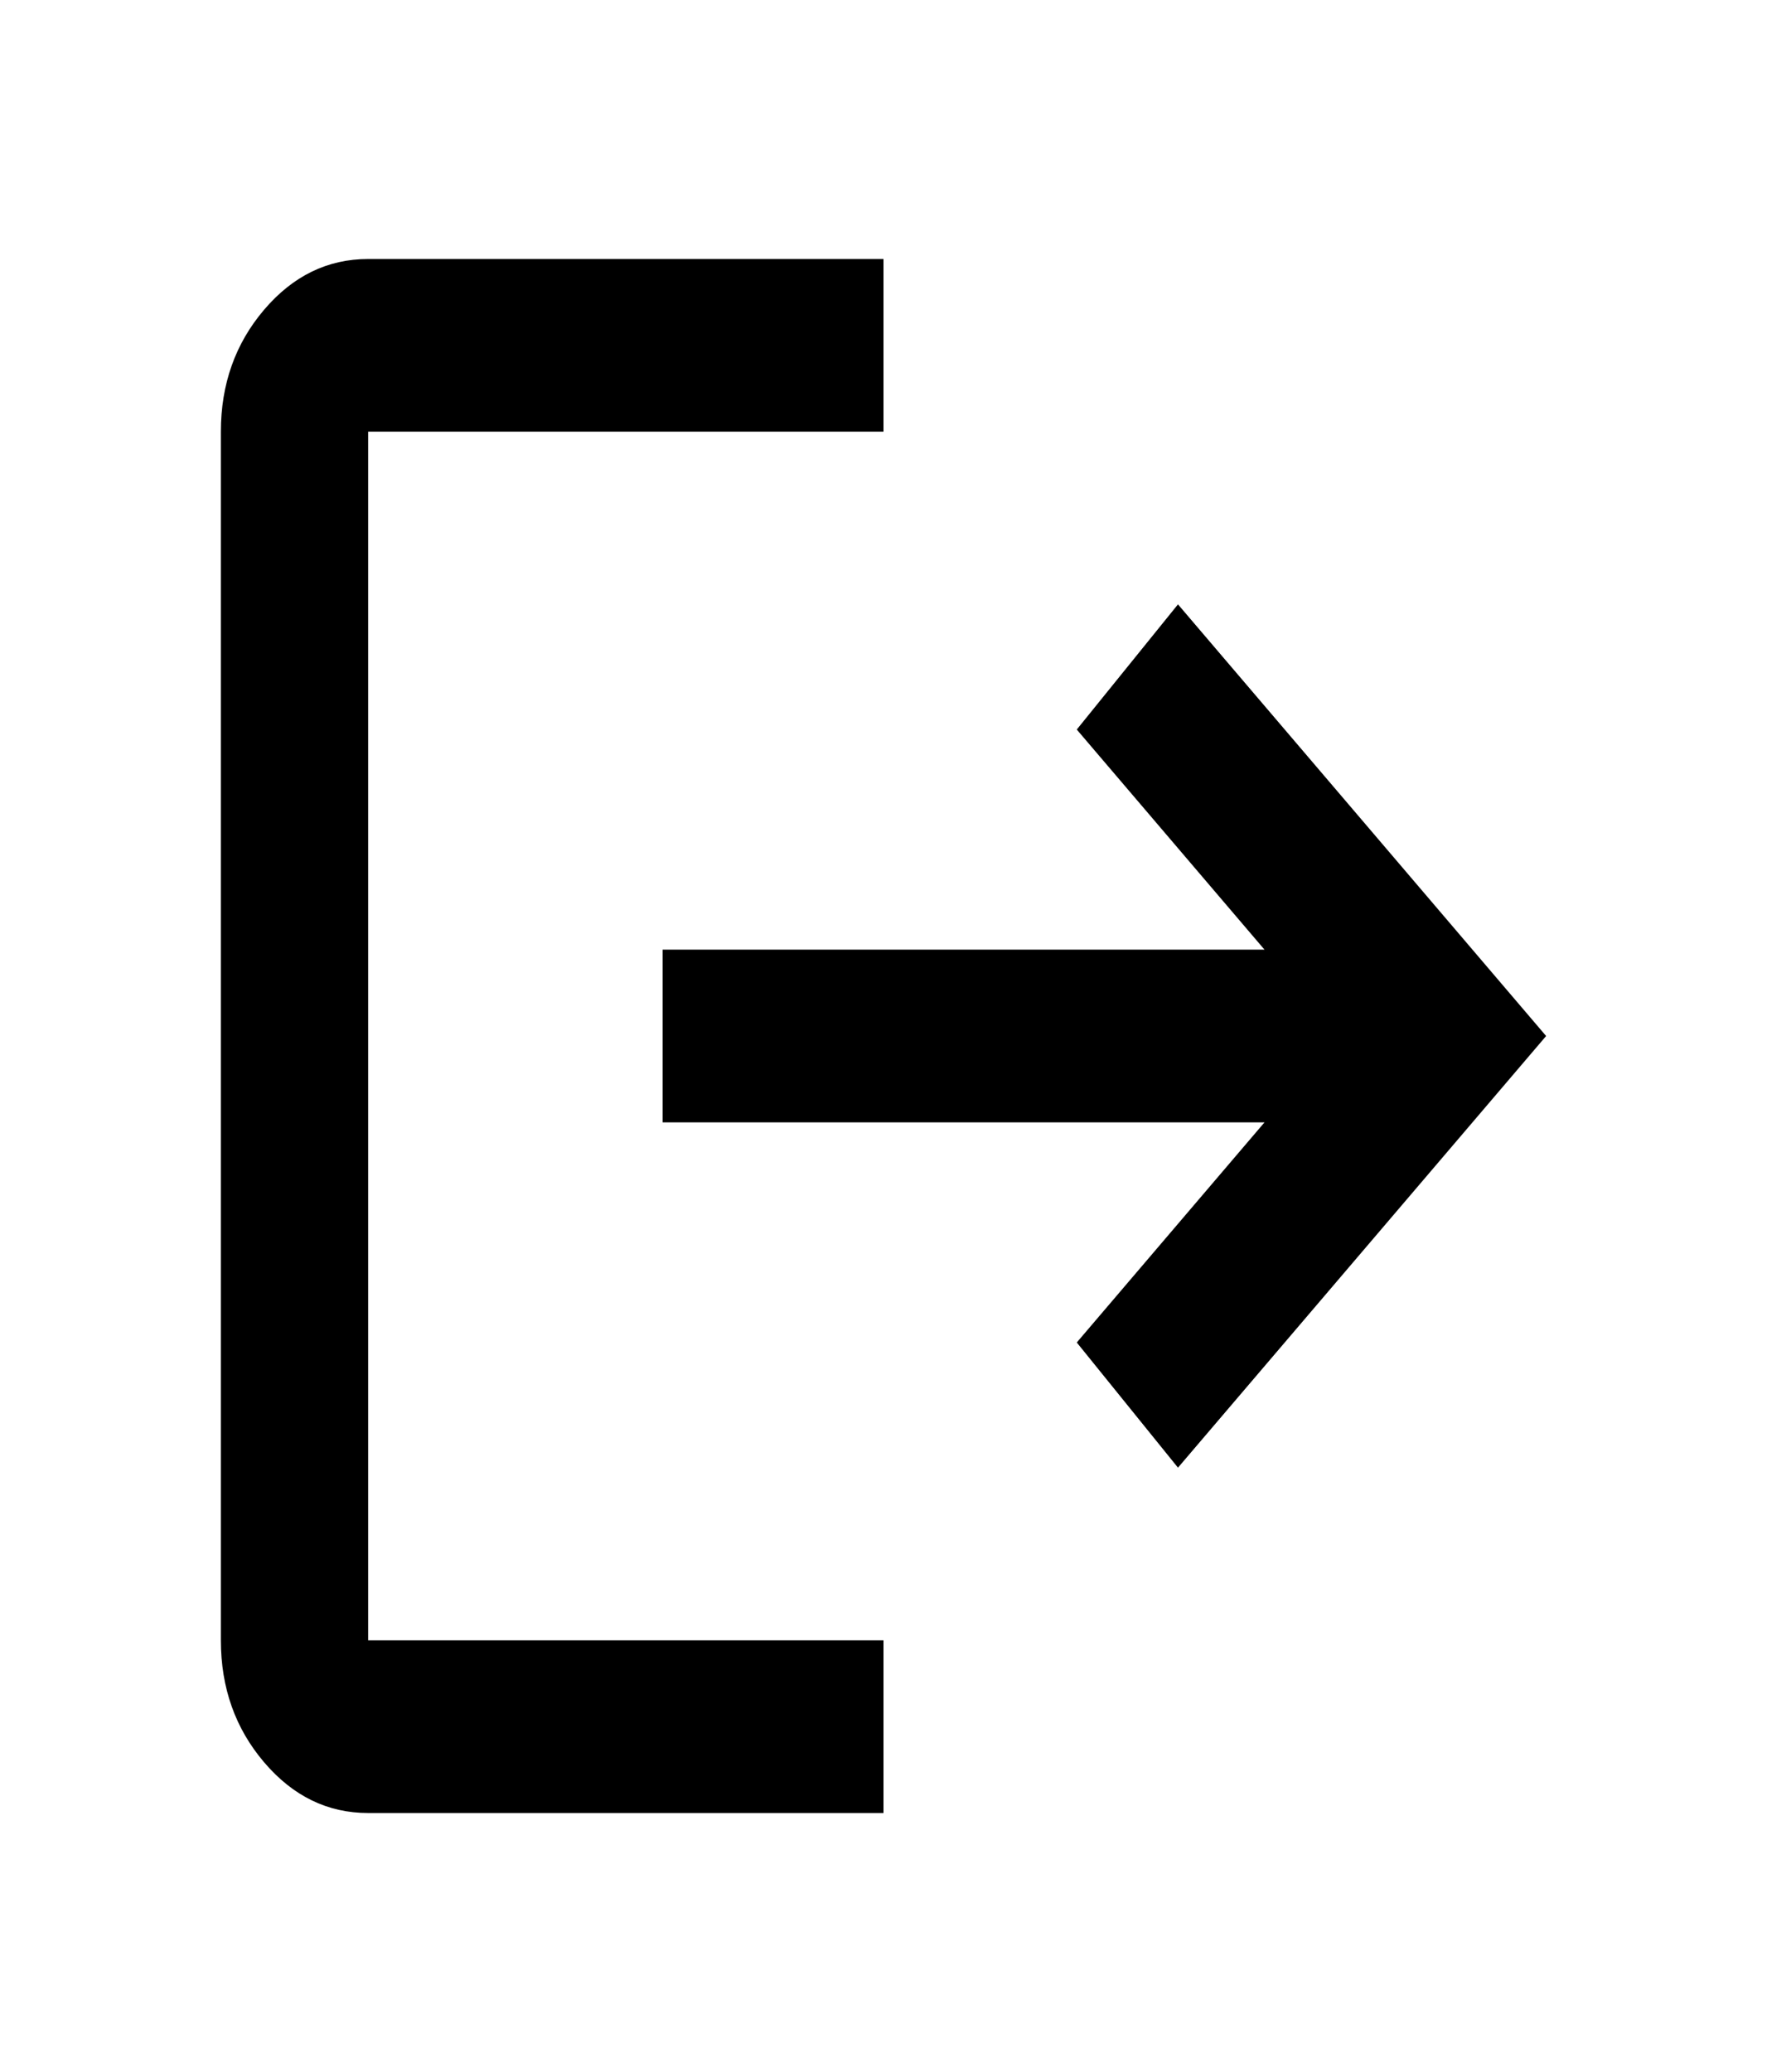 <svg width="29" height="34" viewBox="0 0 29 34" fill="none" xmlns="http://www.w3.org/2000/svg">
<path d="M6.042 29.75C5.377 29.75 4.808 29.473 4.335 28.918C3.862 28.363 3.625 27.696 3.625 26.917V7.083C3.625 6.304 3.862 5.637 4.335 5.082C4.808 4.527 5.377 4.25 6.042 4.25H14.5V7.083H6.042V26.917H14.5V29.75H6.042ZM19.333 24.083L17.672 22.029L20.753 18.417H10.875V15.583H20.753L17.672 11.971L19.333 9.917L25.375 17L19.333 24.083Z" fill="black"/>
</svg>
